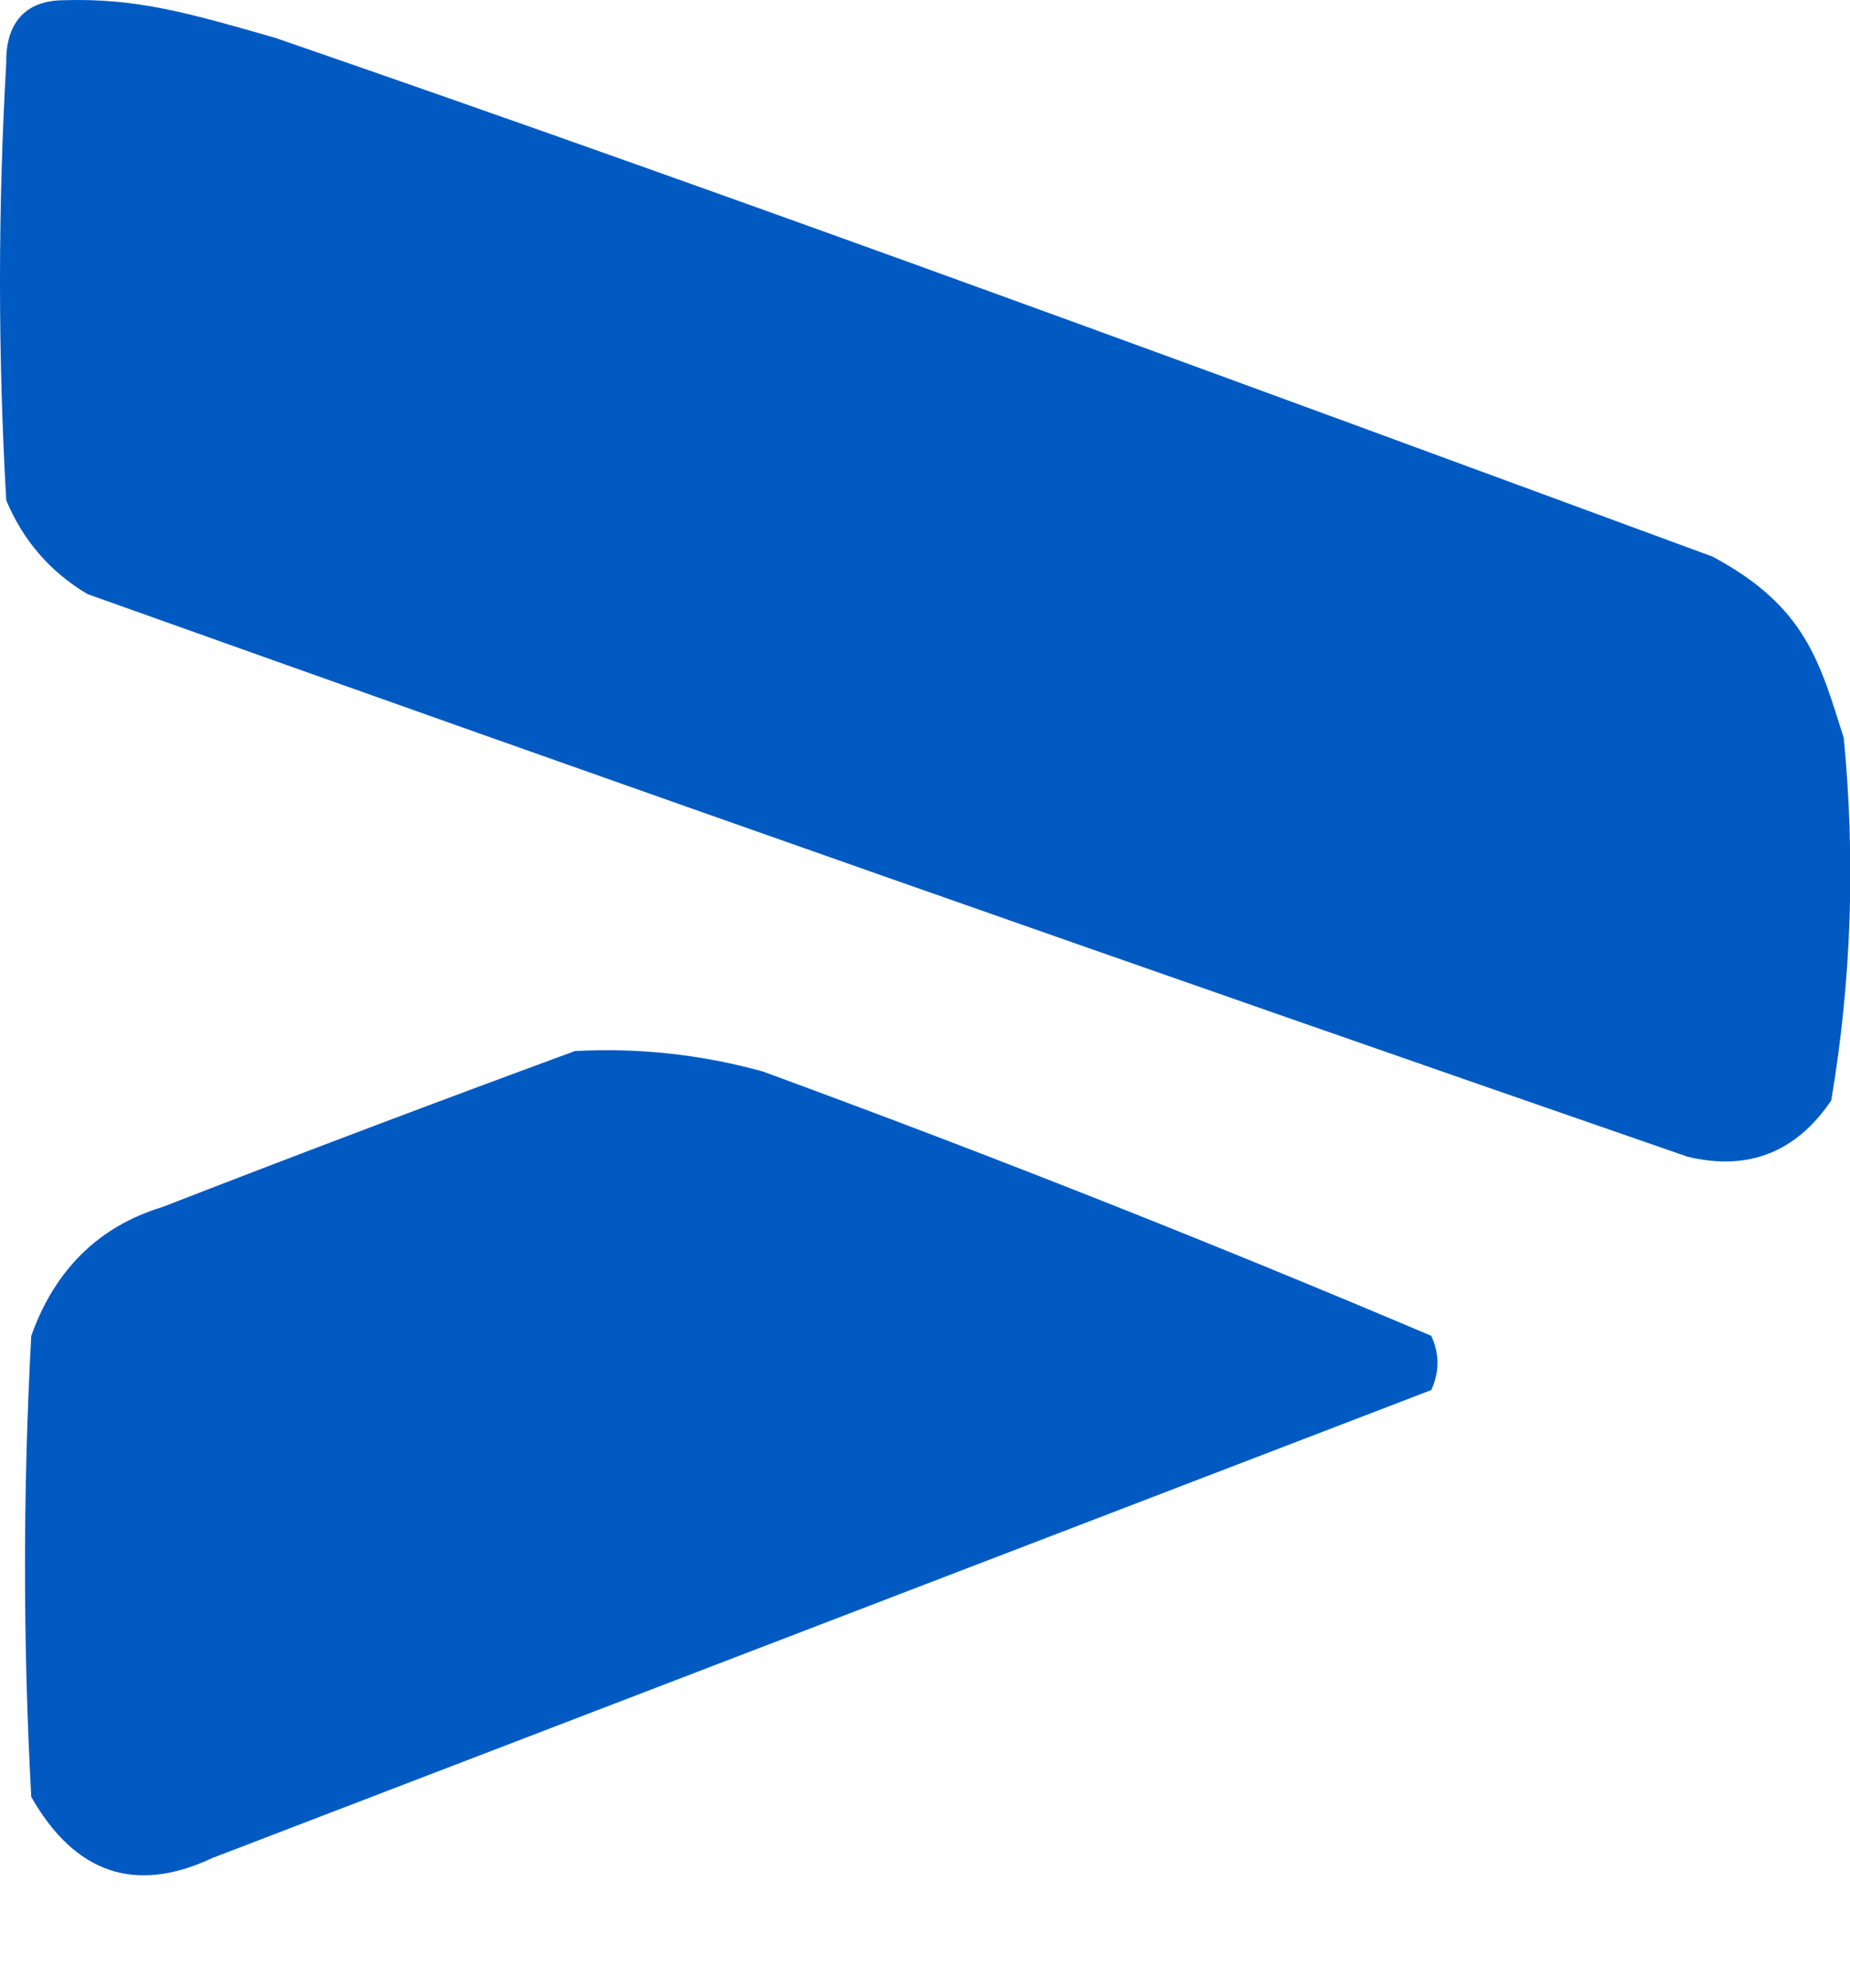 <svg width="148" height="159" viewBox="0 0 148 159" fill="none" xmlns="http://www.w3.org/2000/svg">
<g clip-path="url(#clip0_227_2749)">
<path fill-rule="evenodd" clip-rule="evenodd" d="M5 0.02C10.933 -0.171 15 1.02 22 3.021C60.485 16.294 98.818 30.459 137 44.52C144.5 48.52 145.578 52.995 147.5 59.02C148.447 68.787 148.113 78.454 146.5 88.02C143.679 92.183 139.845 93.683 135 92.52C92.258 77.717 49.591 62.717 7 47.52C4.027 45.755 1.86 43.255 0.5 40.02C-0.167 28.353 -0.167 16.687 0.5 5.02C0.451 1.89 1.986 0.065 5 0.02Z" fill="#005AC2"/>
<path fill-rule="evenodd" clip-rule="evenodd" d="M46 84.068C51.08 83.797 56.08 84.339 61 85.695C79.011 92.303 96.844 99.354 114.5 106.847C115.167 108.293 115.167 109.74 114.5 111.186C82.017 123.655 49.517 136.13 17 148.61C10.846 151.505 6.012 149.878 2.5 143.729C1.833 131.435 1.833 119.141 2.5 106.847C4.402 101.532 7.902 98.097 13 96.542C24.087 92.234 35.087 88.076 46 84.068Z" fill="#005AC2"/>
</g>
<defs>
<clipPath id="clip0_227_2749">
<rect width="148" height="159" fill="white"/>
</clipPath>
</defs>
</svg>
